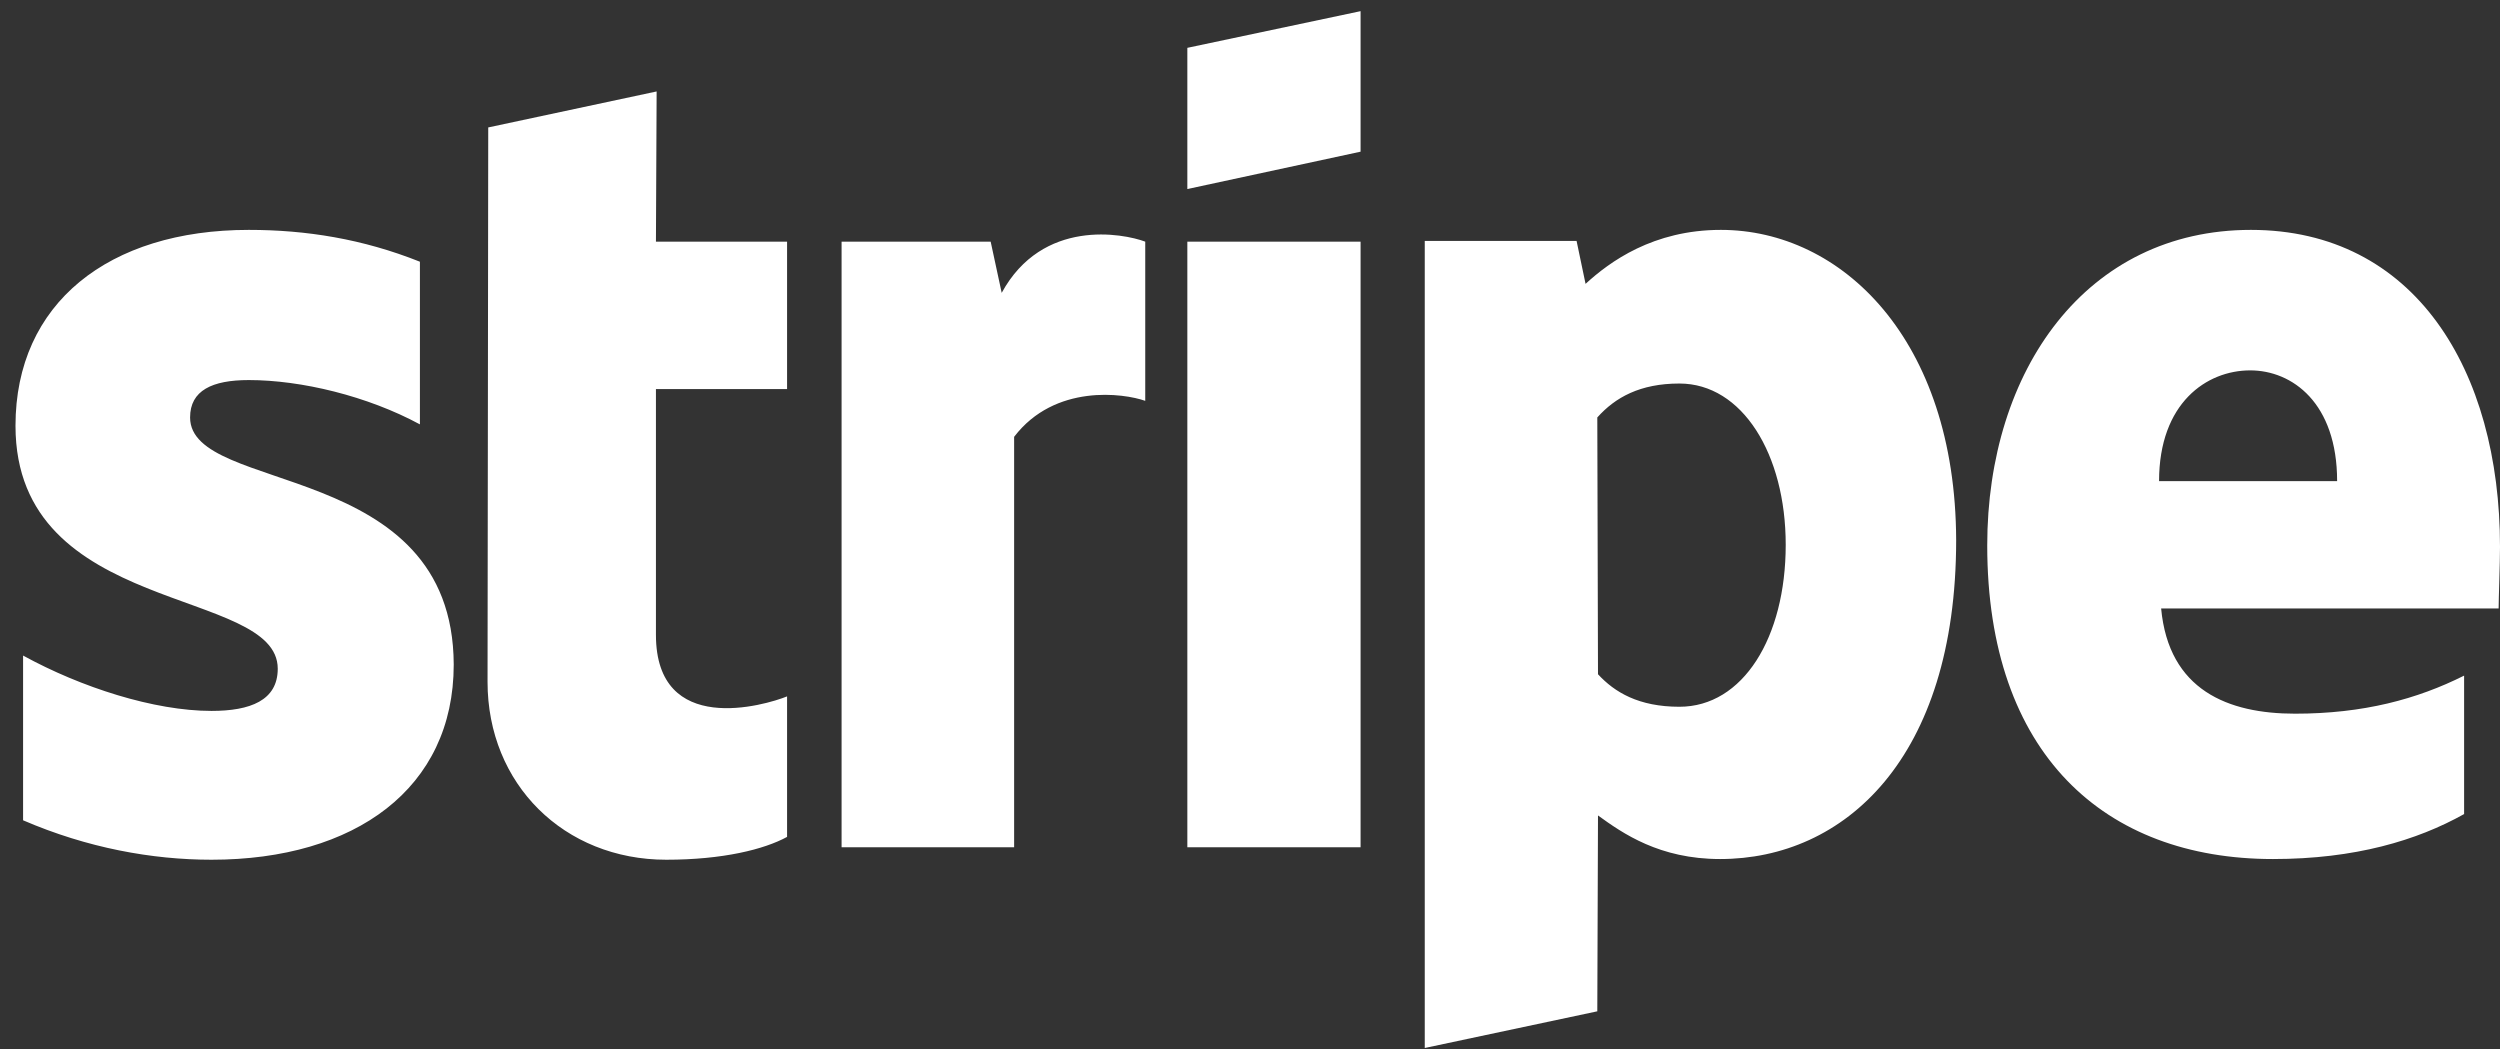 <?xml version="1.0" encoding="UTF-8"?>
<svg width="112px" height="47px" viewBox="0 0 112 47" version="1.1" xmlns="http://www.w3.org/2000/svg" xmlns:xlink="http://www.w3.org/1999/xlink">
    <rect x="0" y="0" width="112" height="47" fill="#333333" stroke="none"/>
    <!-- Generator: Sketch 53.1 (72631) - https://sketchapp.com -->
    <title>company5</title>
    <desc>Created with Sketch.</desc>
    <g id="Page-1" stroke="none" stroke-width="1" fill="none" fill-rule="evenodd">
        <g id="NAV,-HERO,-CLIENTS" transform="translate(-1008, -1941)" fill="#FFFFFF" fill-rule="nonzero">
            <g id="COMPANIES-1" transform="translate(20, 1844)">
                <g id="HERO-CONTAINER" transform="translate(0, -0)">
                    <g id="Group-2" transform="translate(100, 51)">
                        <g id="COMPANY-LOGOS" transform="translate(0, 46.5)">
                            <path d="M896.516,18.202 C896.516,16.993 897.506,16.527 899.145,16.527 C901.494,16.527 904.462,17.241 906.812,18.512 L906.812,11.225 C904.246,10.202 901.711,9.799 899.145,9.799 C892.868,9.799 888.694,13.086 888.694,18.574 C888.694,27.132 900.443,25.768 900.443,29.458 C900.443,30.884 899.206,31.349 897.475,31.349 C894.909,31.349 891.631,30.295 889.034,28.869 L889.034,36.249 C891.91,37.489 894.816,38.016 897.475,38.016 C903.906,38.016 908.327,34.822 908.327,29.272 C908.296,20.031 896.516,21.675 896.516,18.202 Z M917.417,3.597 L909.873,5.209 L909.842,30.047 C909.842,34.636 913.274,38.016 917.85,38.016 C920.385,38.016 922.24,37.551 923.261,36.993 L923.261,30.698 C922.271,31.101 917.386,32.528 917.386,27.939 L917.386,16.931 L923.261,16.931 L923.261,10.326 L917.386,10.326 L917.417,3.597 Z M932.876,12.62 L932.382,10.326 L925.703,10.326 L925.703,37.458 L933.433,37.458 L933.433,19.07 C935.257,16.682 938.349,17.117 939.307,17.458 L939.307,10.326 C938.318,9.954 934.701,9.271 932.876,12.62 Z M941.193,10.326 L948.954,10.326 L948.954,37.458 L941.193,37.458 L941.193,10.326 Z M941.193,7.969 L948.954,6.295 L948.954,0 L941.193,1.643 L941.193,7.969 Z M965.093,9.799 C962.063,9.799 960.115,11.225 959.033,12.217 L958.631,10.295 L951.829,10.295 L951.829,46.45 L959.559,44.807 L959.59,36.032 C960.703,36.838 962.342,37.985 965.062,37.985 C970.597,37.985 975.636,33.52 975.636,23.69 C975.605,14.698 970.504,9.799 965.093,9.799 Z M963.238,31.163 C961.414,31.163 960.332,30.512 959.59,29.706 L959.559,18.202 C960.363,17.303 961.476,16.682 963.238,16.682 C966.052,16.682 968,19.845 968,23.907 C968,28.063 966.083,31.163 963.238,31.163 Z M1000,24 C1000,16.062 996.166,9.799 988.838,9.799 C981.48,9.799 977.028,16.062 977.028,23.938 C977.028,33.272 982.284,37.985 989.828,37.985 C993.507,37.985 996.29,37.148 998.392,35.97 L998.392,29.768 C996.29,30.822 993.878,31.473 990.817,31.473 C987.818,31.473 985.159,30.419 984.819,26.76 L999.938,26.76 C999.938,26.357 1000,24.745 1000,24 Z M984.726,21.055 C984.726,17.551 986.86,16.093 988.808,16.093 C990.694,16.093 992.703,17.551 992.703,21.055 L984.726,21.055 L984.726,21.055 Z" id="company5"></path>
                        </g>
                    </g>
                </g>
            </g>
        </g>
    </g>
</svg>
